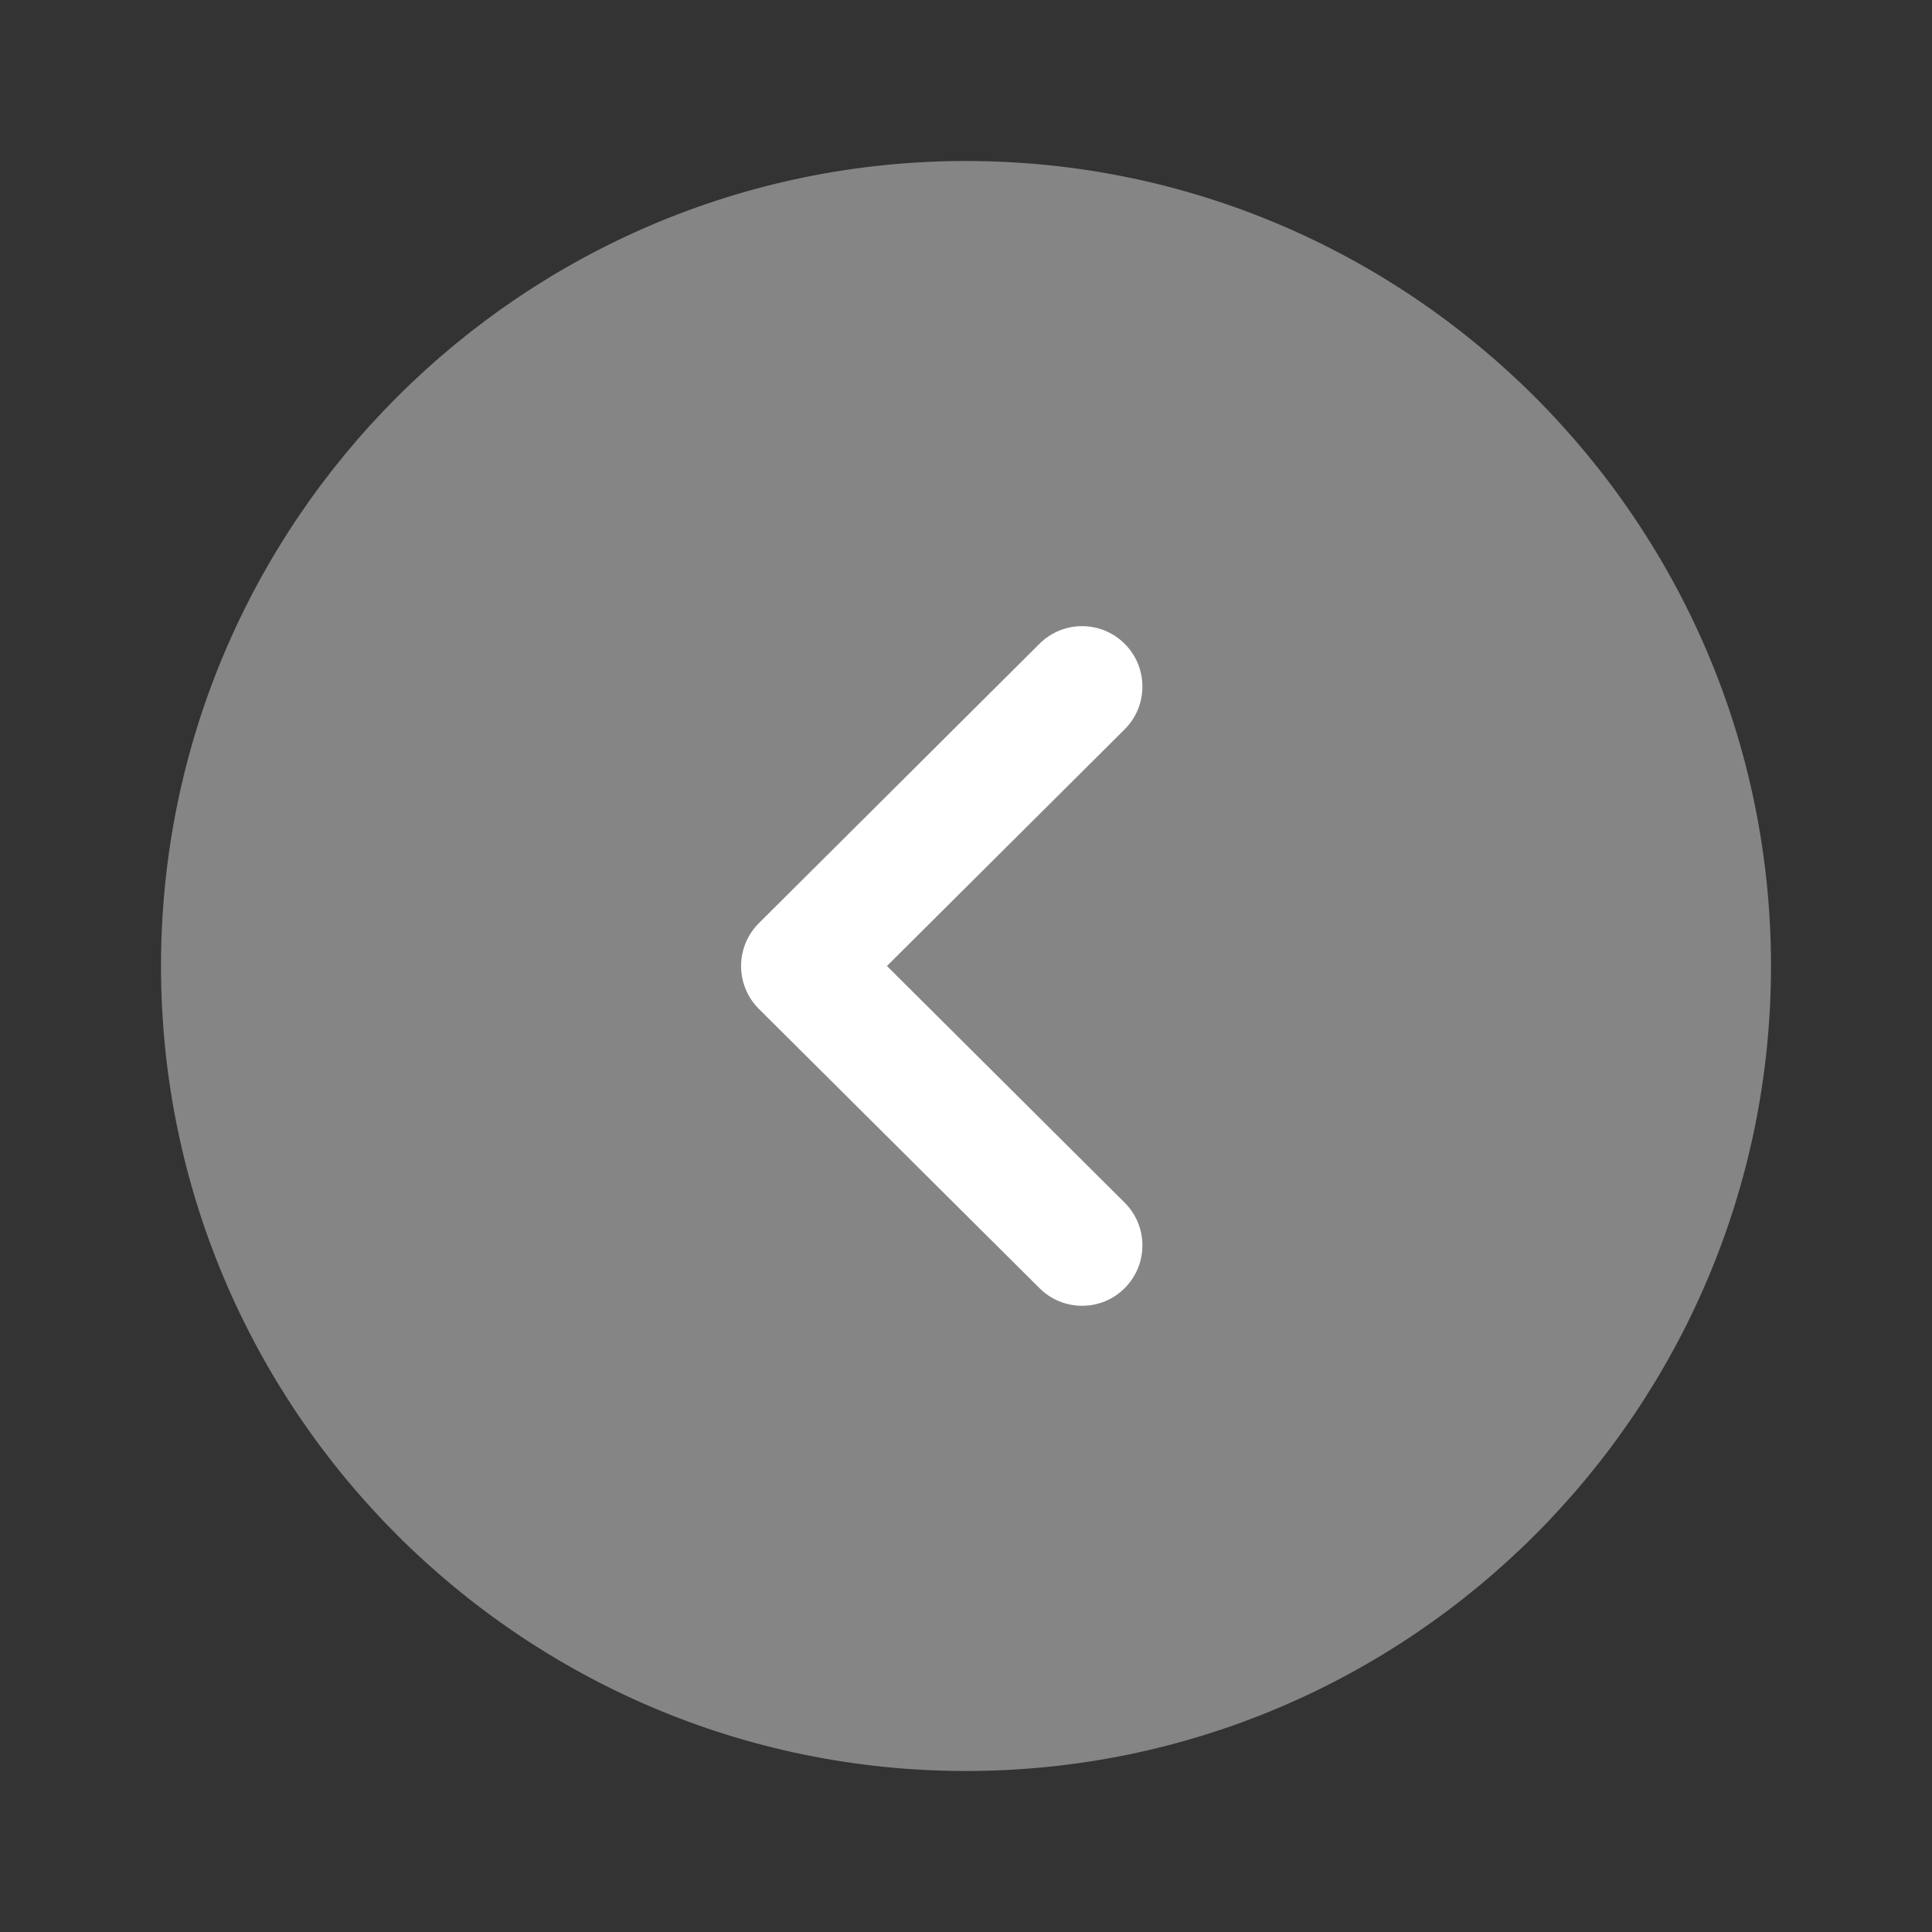 <svg width="24" height="24" viewBox="0 0 24 24" fill="none" xmlns="http://www.w3.org/2000/svg">
<rect x="0" y="0" width="24" height="24" fill="#333333" stroke="none"/>
<g clip-path="url(#clip0_1578_23336)">
<path opacity="0.4" d="M12 22C6.485 22 2 17.514 2 12C2 6.486 6.485 2 12 2C17.514 2 22 6.486 22 12C22 17.514 17.514 22 12 22Z" fill="white"/>
<path d="M13.442 16.221C13.251 16.221 13.059 16.148 12.913 16.002L9.426 12.532C9.285 12.391 9.206 12.2 9.206 12C9.206 11.801 9.285 11.61 9.426 11.469L12.913 7.997C13.206 7.705 13.68 7.705 13.973 7.999C14.265 8.293 14.264 8.768 13.971 9.06L11.018 12L13.971 14.94C14.264 15.232 14.265 15.706 13.973 16C13.827 16.148 13.634 16.221 13.442 16.221Z" fill="white"/>
</g>
<defs>
<clipPath id="clip0_1578_23336">
<rect width="24" height="24" fill="white"/>
</clipPath>
</defs>
</svg>
